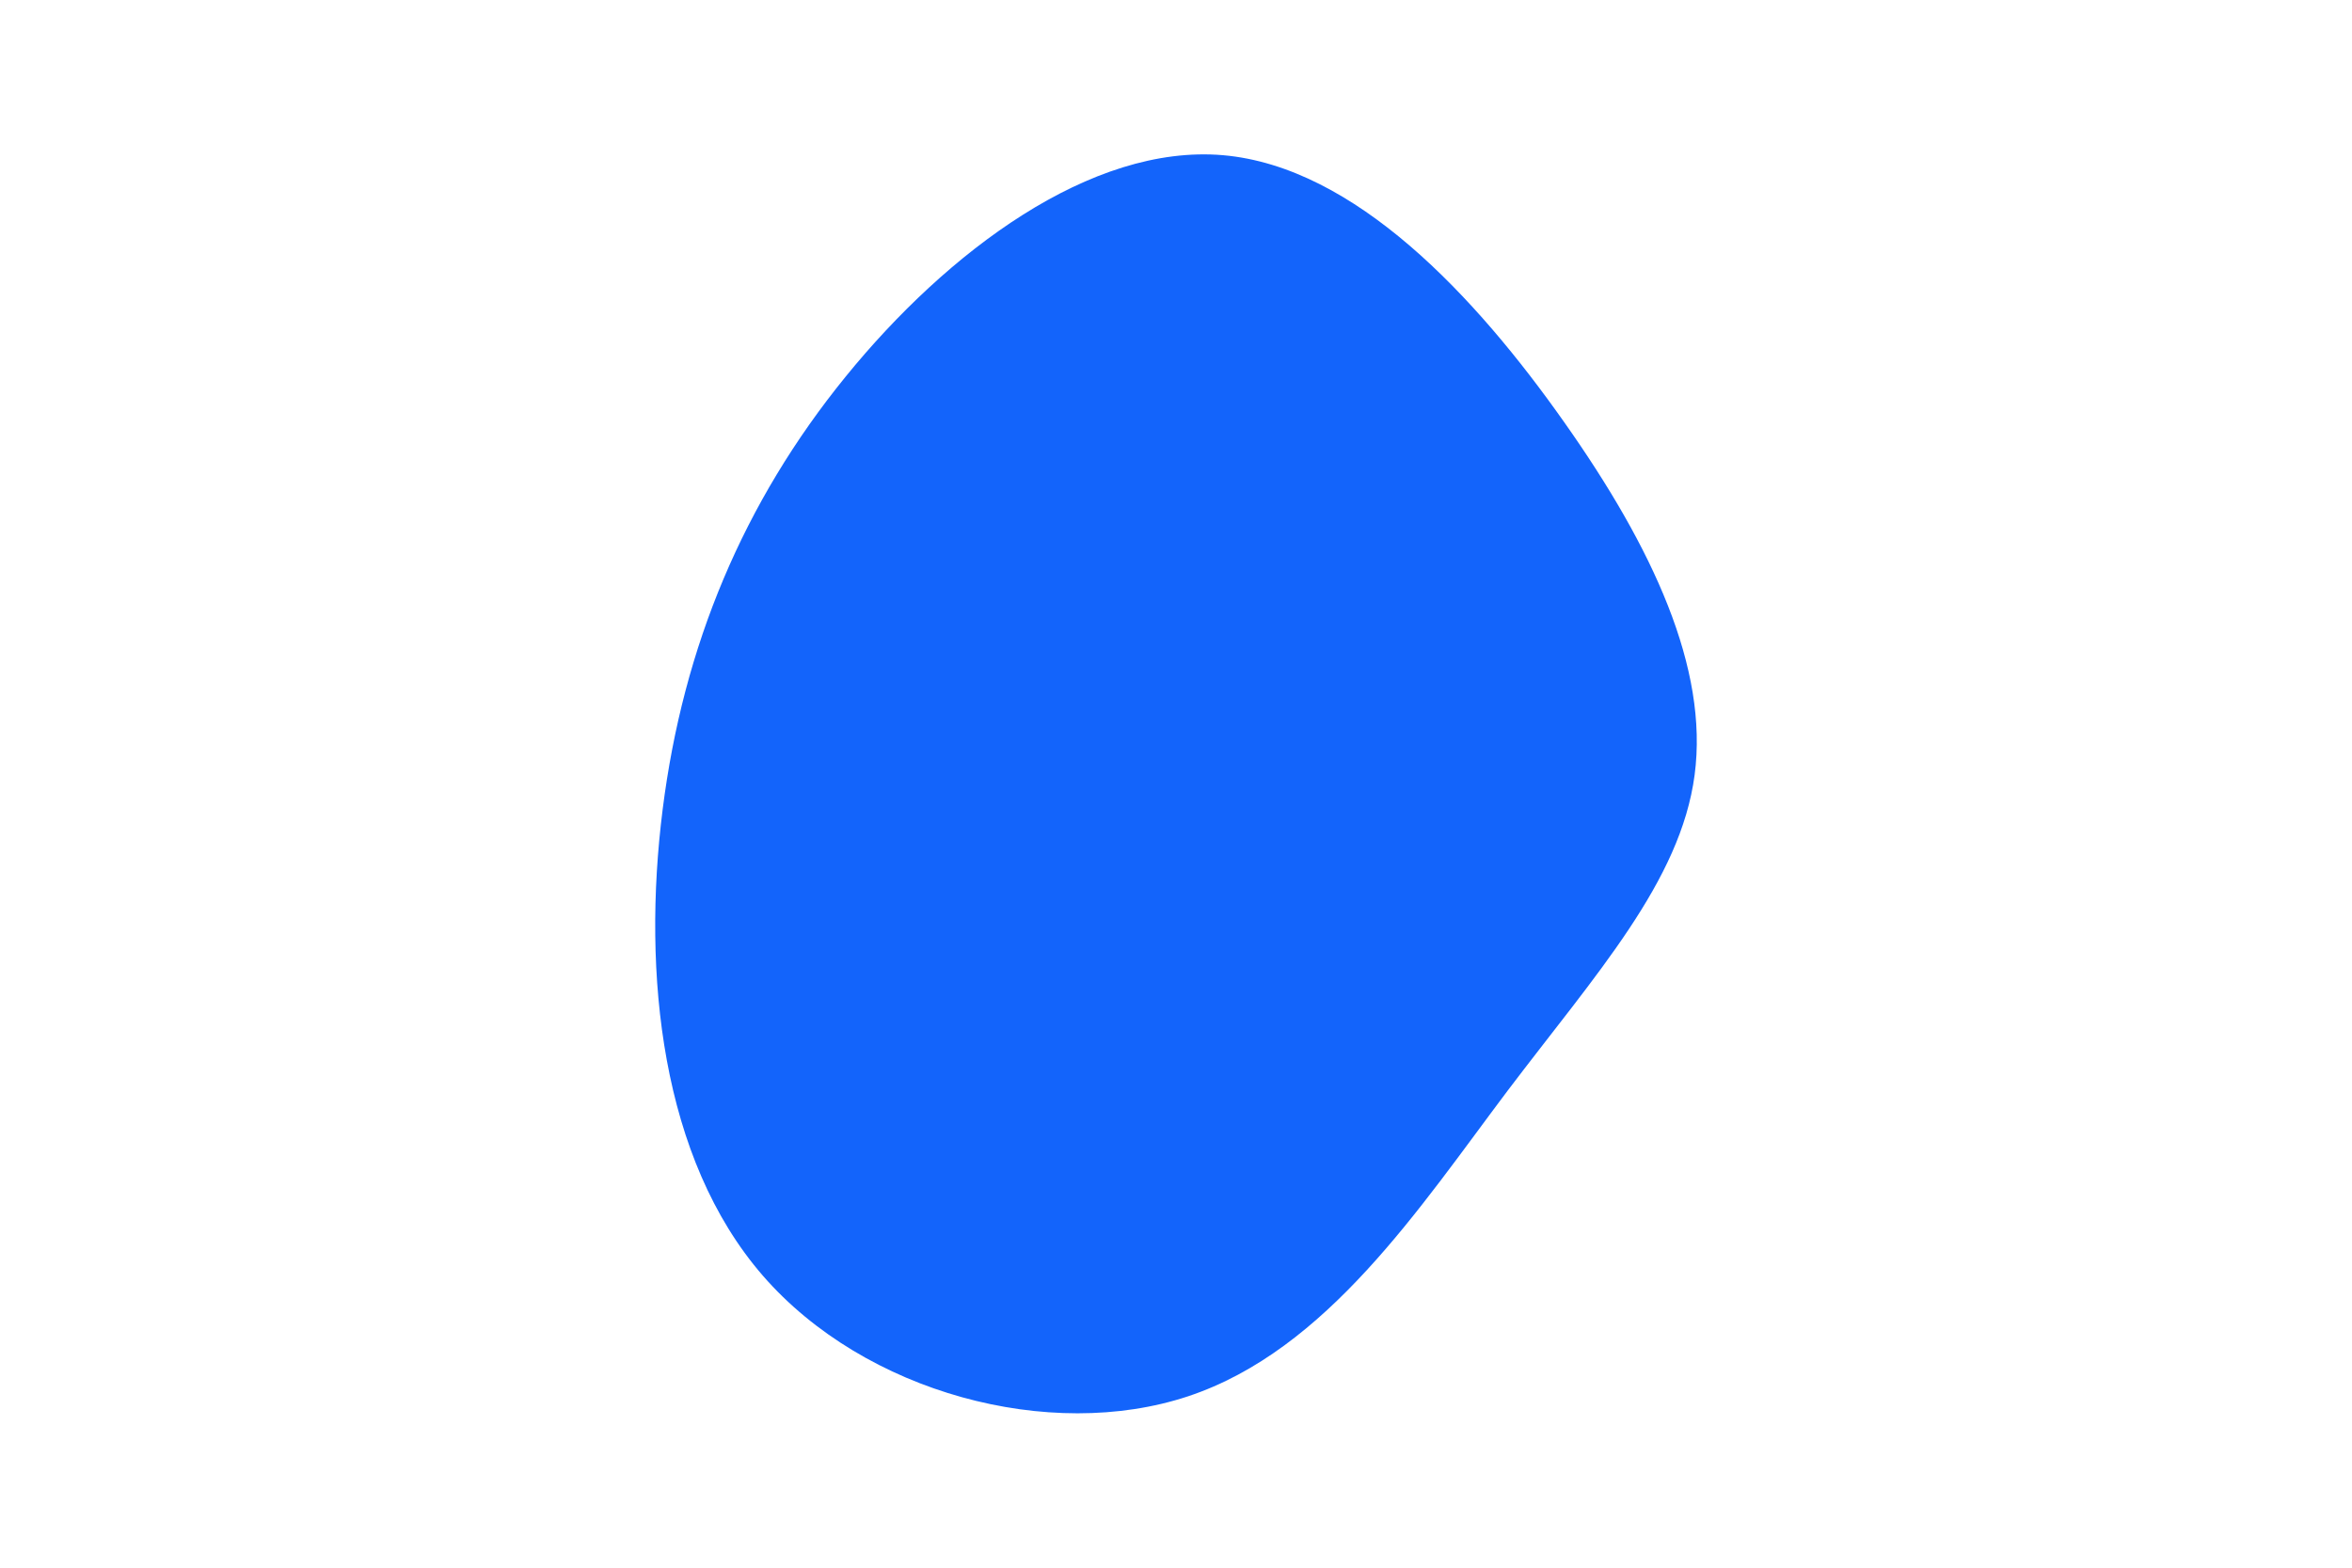 <svg id="visual" viewBox="0 0 900 600" width="900" height="600" xmlns="http://www.w3.org/2000/svg" xmlns:xlink="http://www.w3.org/1999/xlink" version="1.1"><g transform="translate(472.353 301.994)"><path d="M126.2 -140.4C160.1 -92.4 181.5 -46.2 176.1 -5.4C170.7 35.4 138.4 70.7 104.5 115.5C70.7 160.4 35.4 214.7 -17.7 232.4C-70.7 250 -141.4 231.1 -180.4 186.3C-219.4 141.4 -226.7 70.7 -218.8 7.9C-210.9 -54.9 -187.8 -109.8 -148.8 -157.8C-109.8 -205.8 -54.9 -246.9 -4.4 -242.6C46.2 -238.2 92.4 -188.4 126.2 -140.4" fill="#1364FB"></path></g></svg>